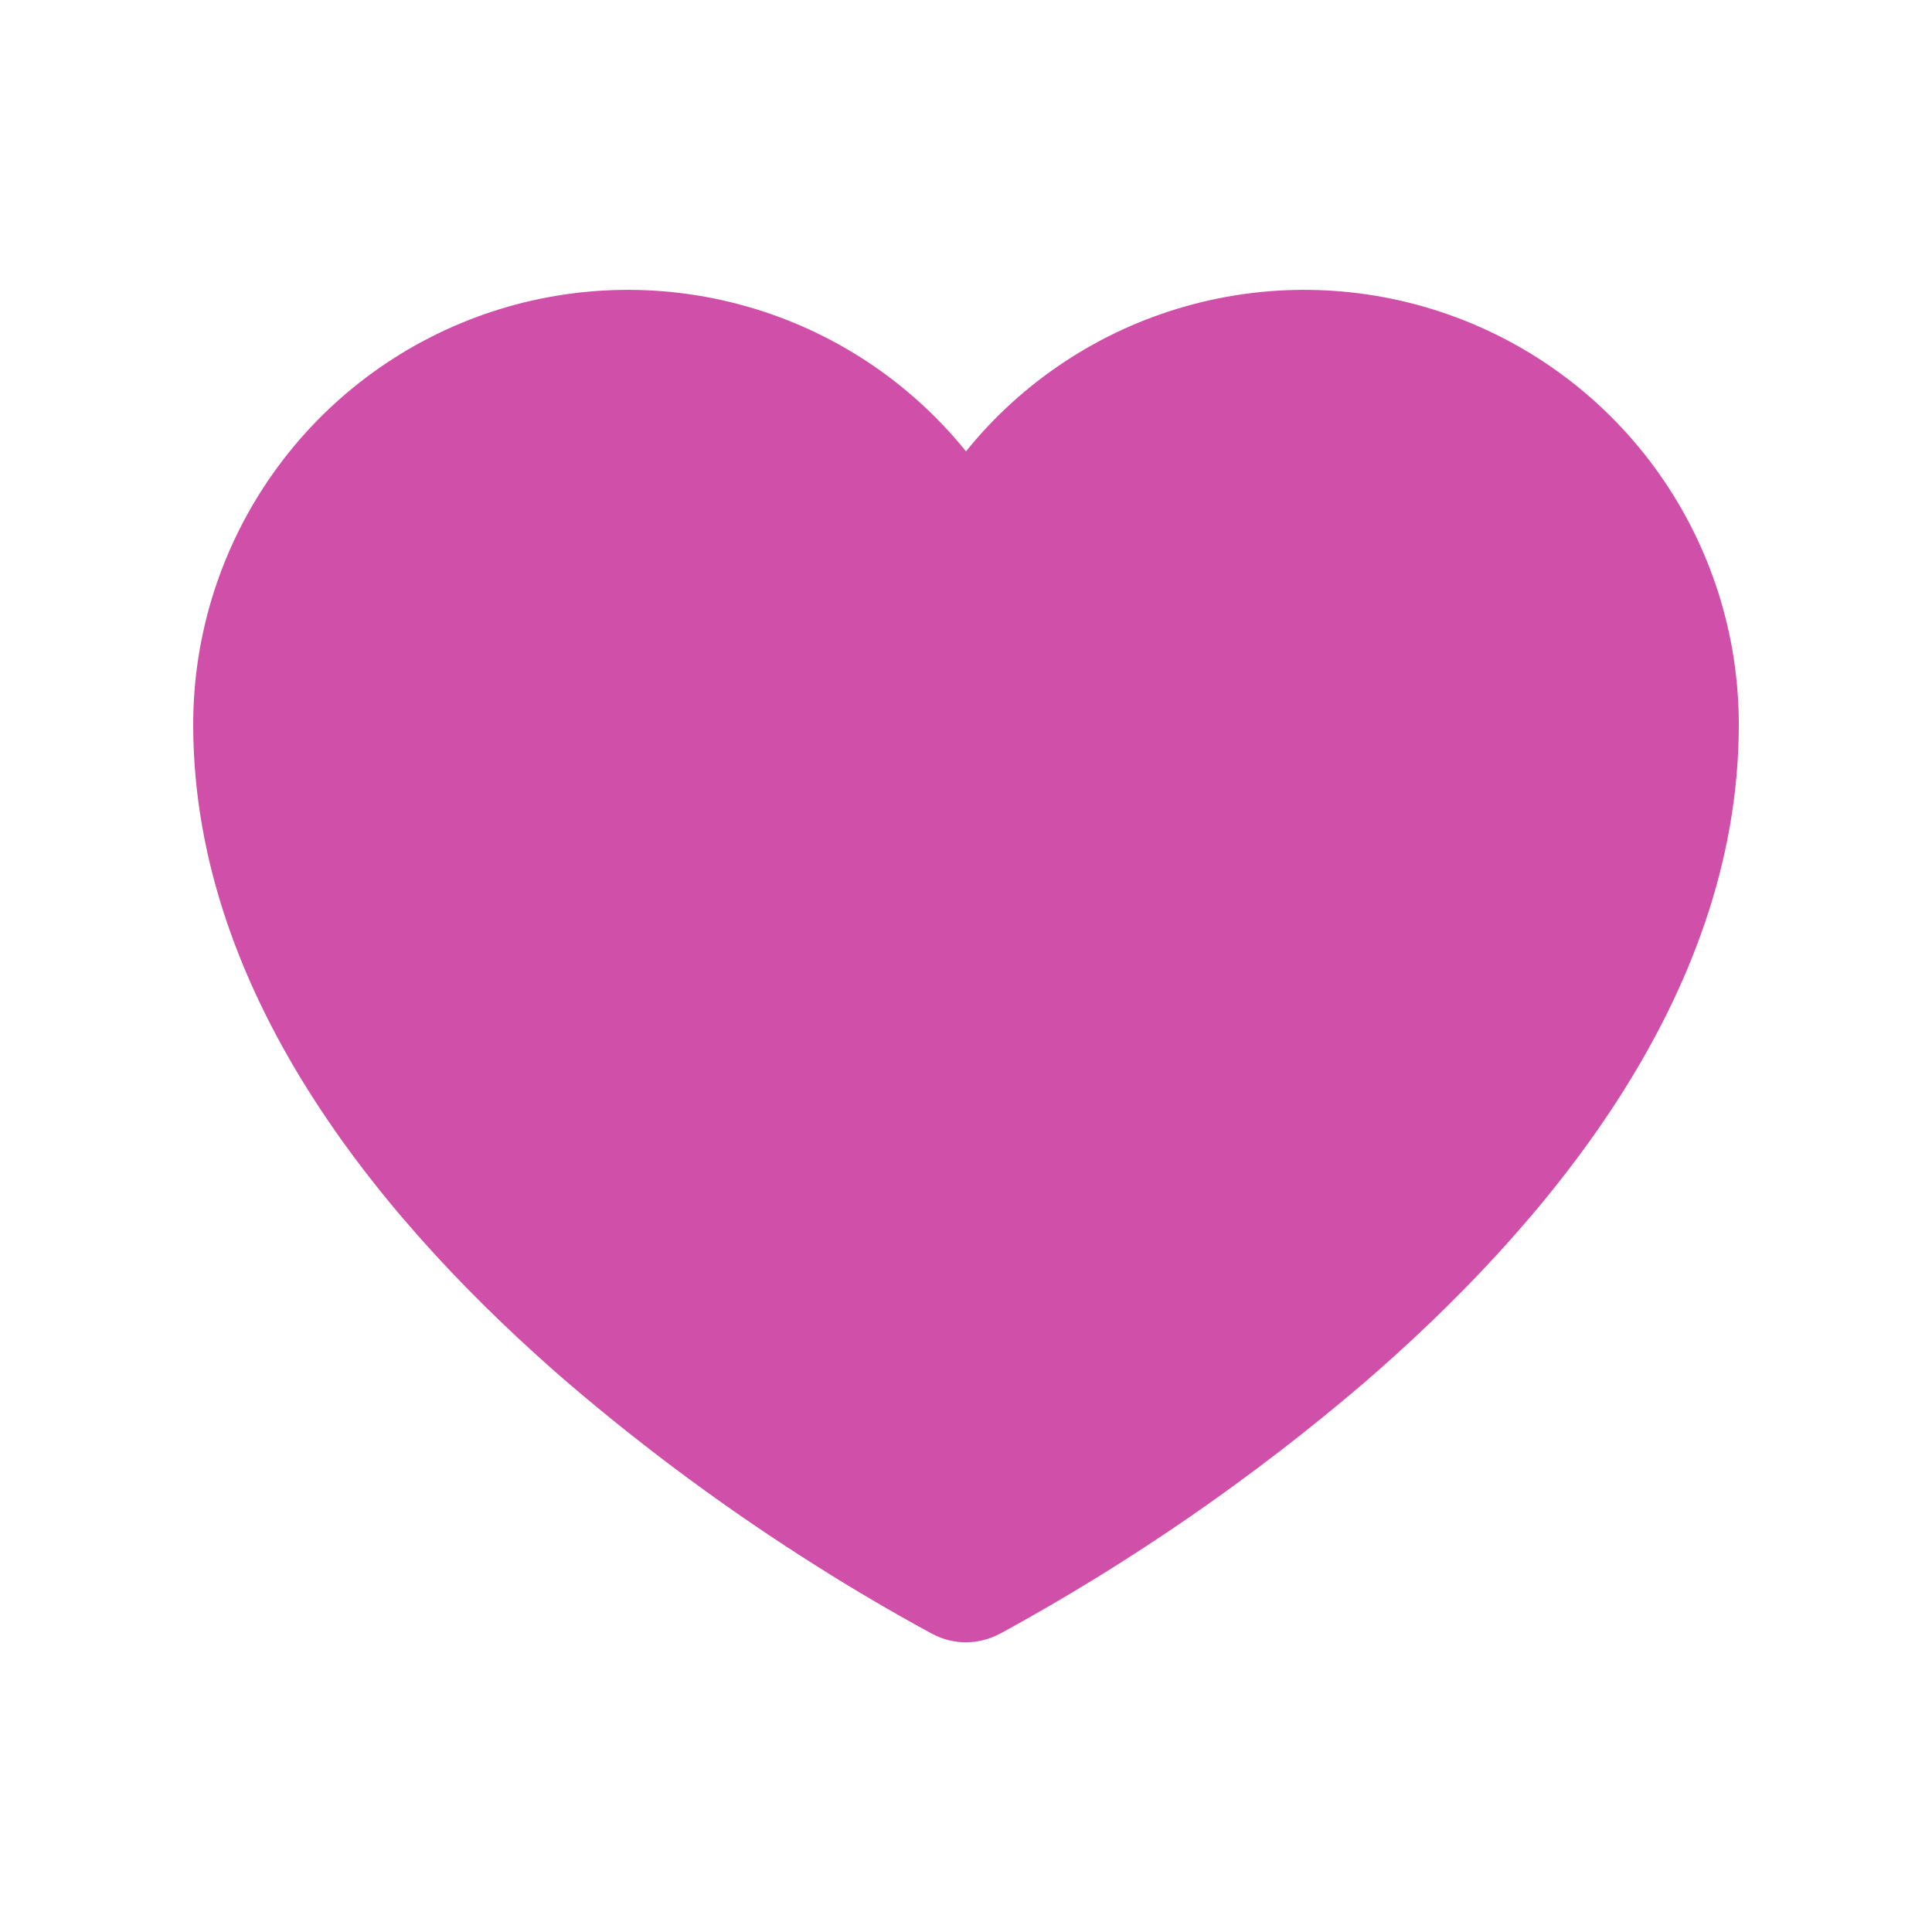 <svg width="36" height="36" viewBox="0 0 36 36" fill="none" xmlns="http://www.w3.org/2000/svg">
<g id="icon/basic">
<path id="Vector" d="M17.375 30.447L17.366 30.442L17.332 30.424C16.622 30.037 15.924 29.628 15.24 29.196C13.61 28.17 12.057 27.027 10.593 25.776C7.281 22.919 3.6 18.634 3.6 13.5C3.6 11.825 4.119 10.191 5.086 8.824C6.053 7.456 7.421 6.422 9 5.864C10.579 5.306 12.293 5.251 13.904 5.707C15.516 6.162 16.947 7.107 18 8.41C19.052 7.107 20.483 6.162 22.095 5.707C23.707 5.251 25.42 5.306 26.999 5.864C28.578 6.422 29.946 7.456 30.913 8.824C31.88 10.191 32.4 11.825 32.4 13.5C32.4 18.634 28.72 22.919 25.407 25.776C23.326 27.553 21.068 29.111 18.667 30.424L18.633 30.442L18.624 30.447H18.621C18.429 30.548 18.216 30.601 18 30.602C17.783 30.602 17.57 30.55 17.379 30.449L17.375 30.447Z" fill="#CF4FA9"/>
</g>
</svg>
